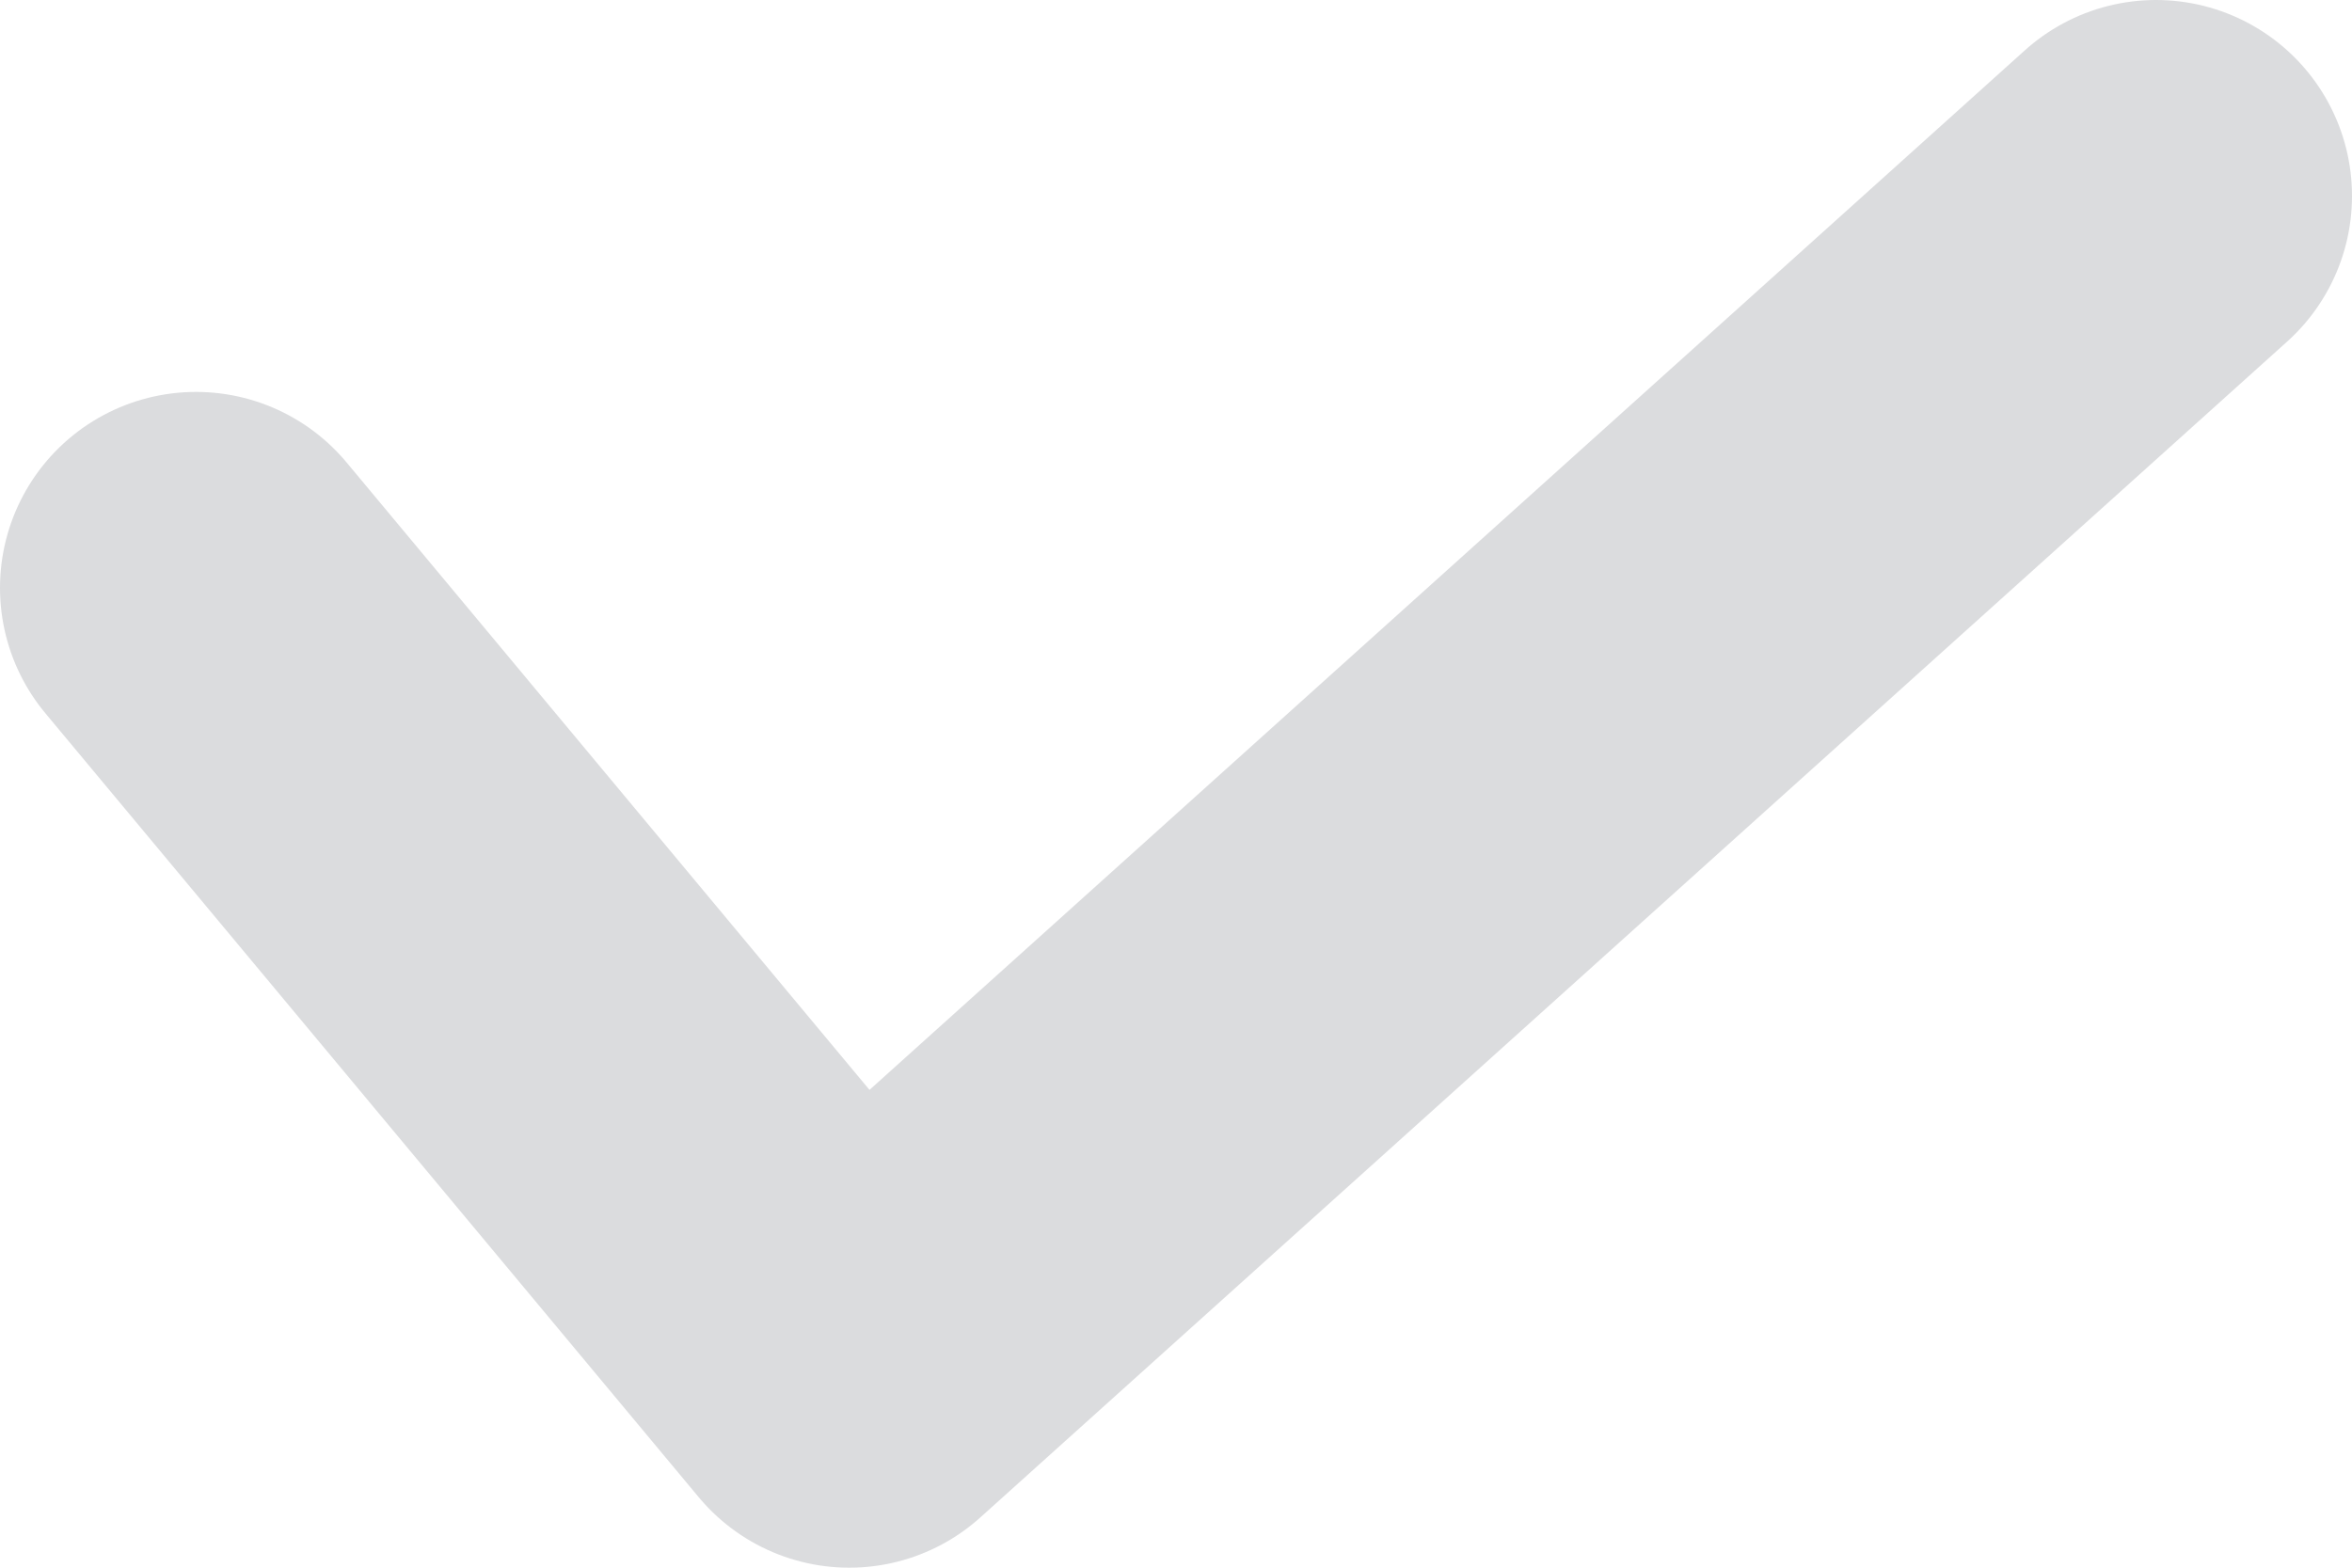 <svg width="12" height="8" viewBox="0 0 12 8" fill="none" xmlns="http://www.w3.org/2000/svg">
<path d="M1 3L4.333 7L11 1" stroke="#DBDCDE" stroke-width="2" stroke-linecap="round" stroke-linejoin="round"/>
</svg>
